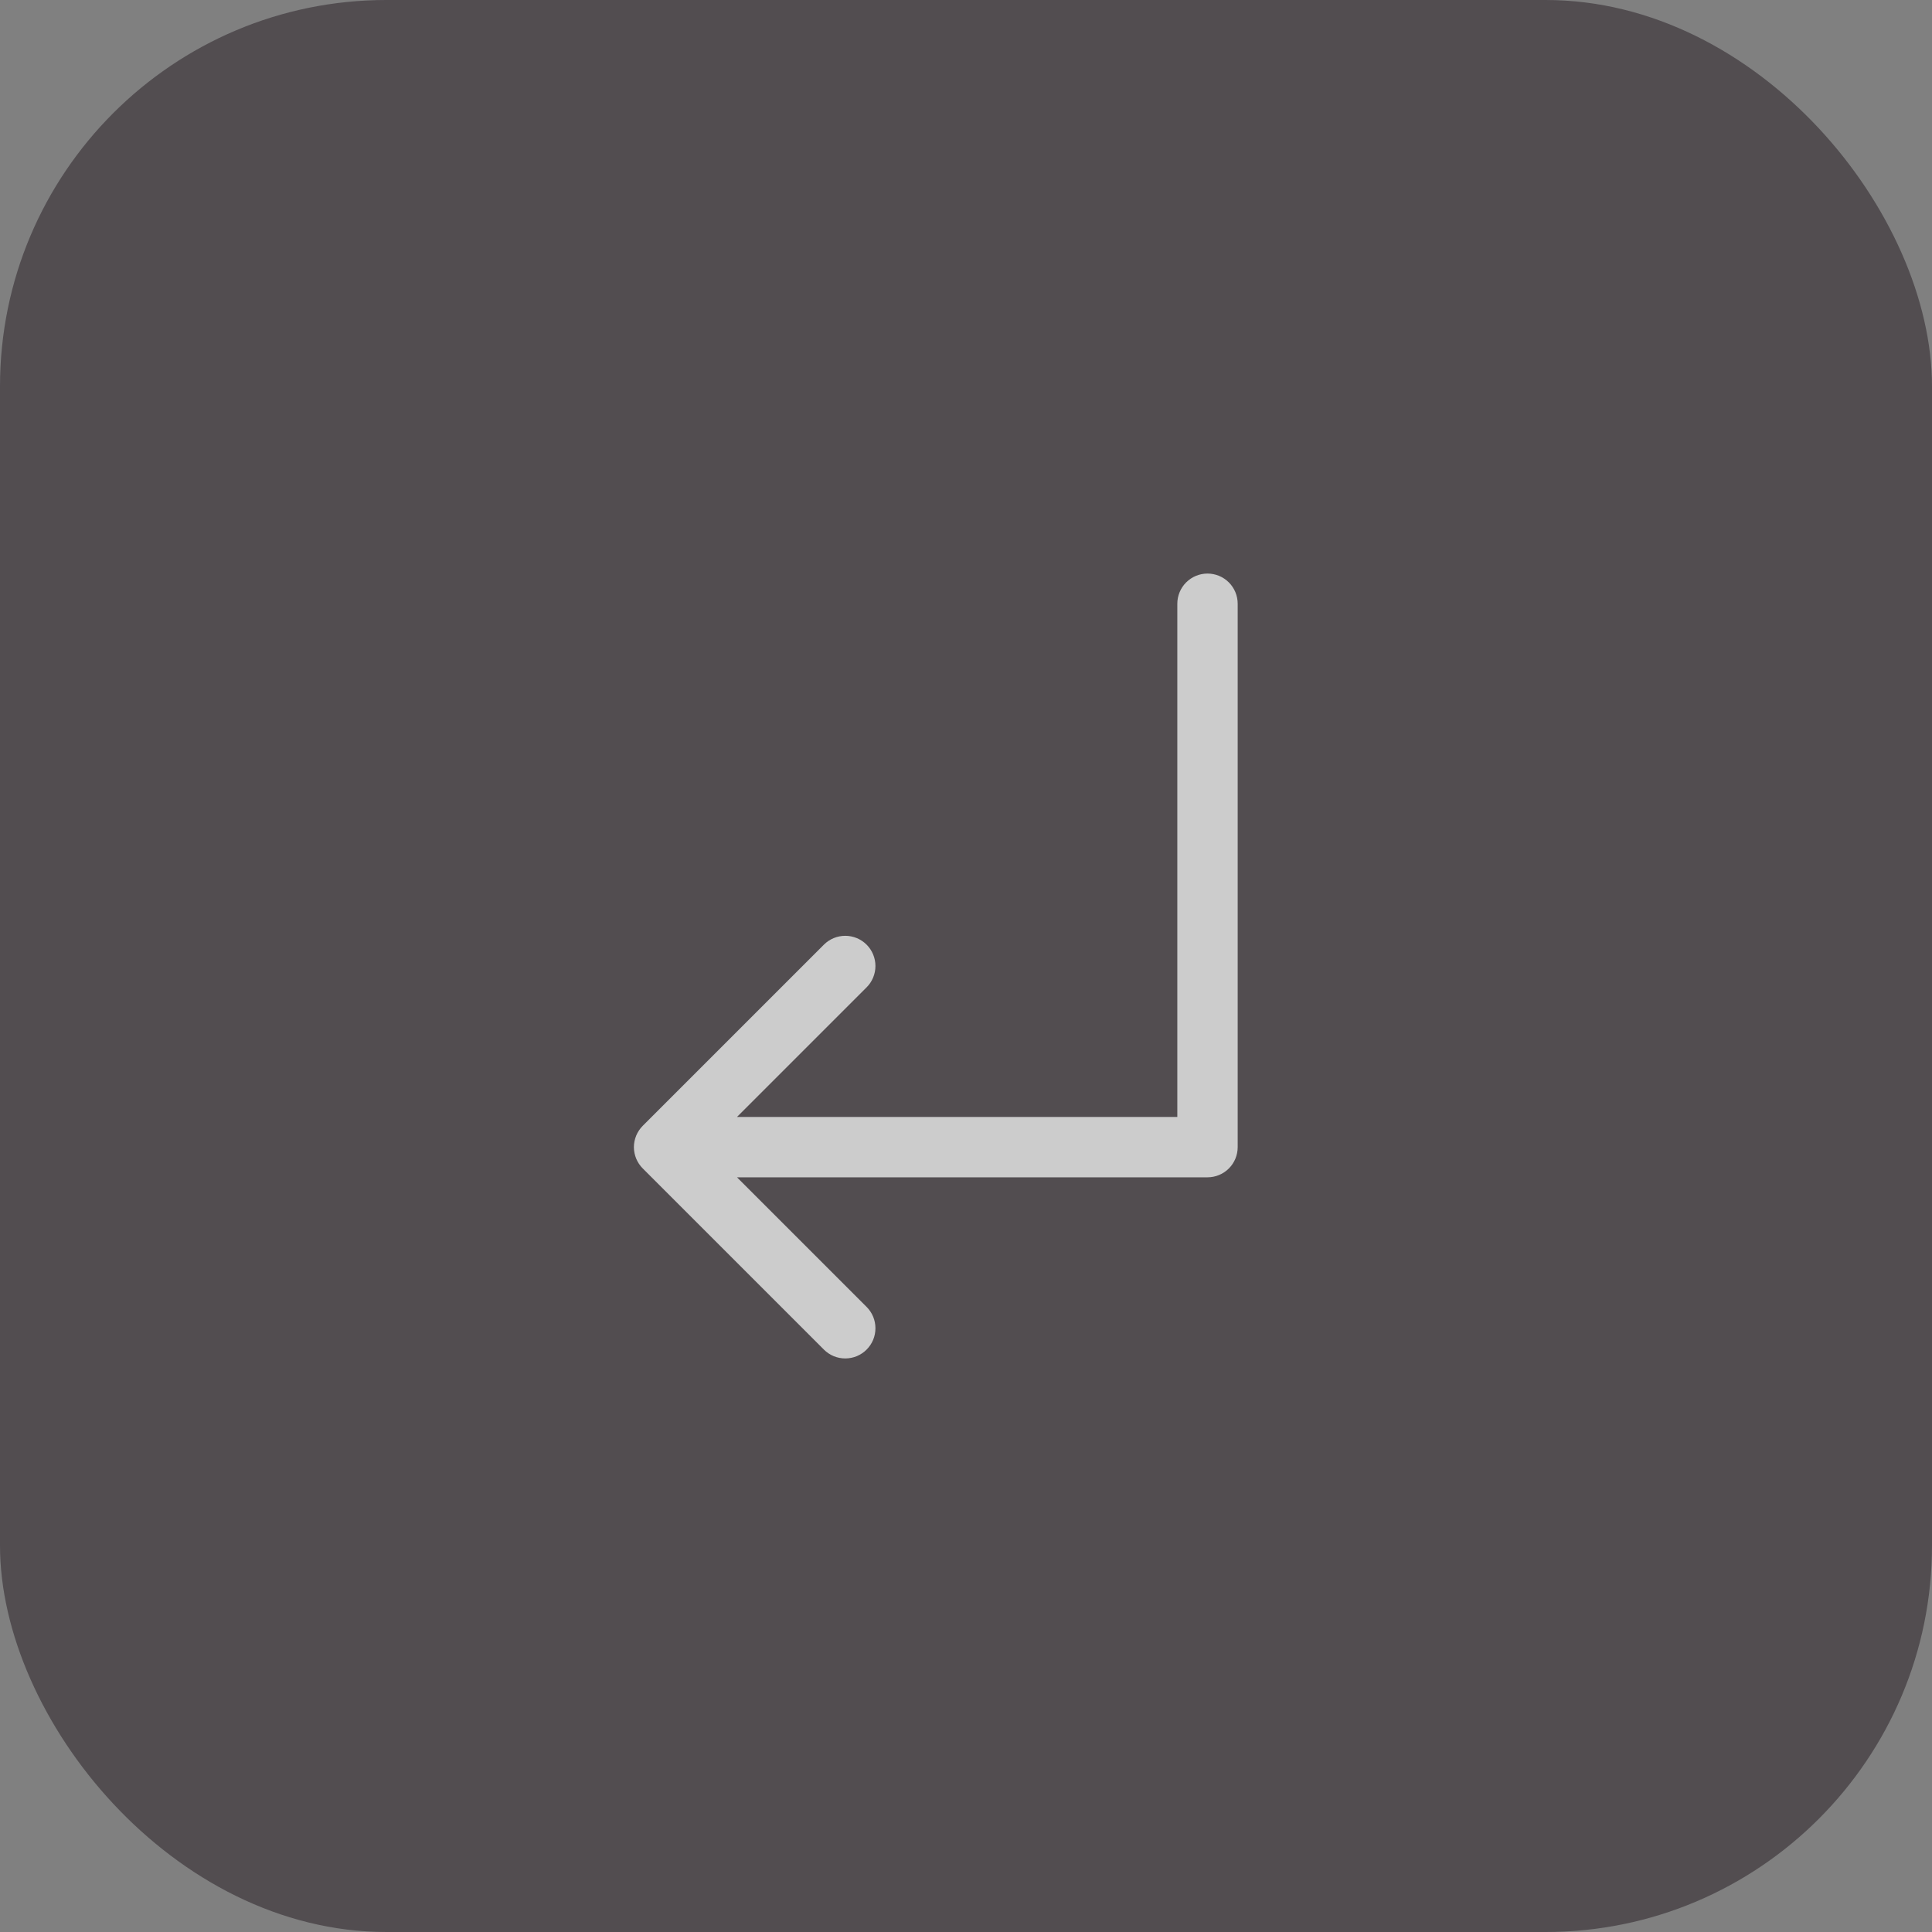 <svg width="40" height="40" viewBox="0 0 40 40" fill="none" xmlns="http://www.w3.org/2000/svg">
<rect x="0" y="0" width="40" height="40" fill="#808080" stroke="none"/>
<g opacity="0.6">
<rect width="40" height="40" rx="8" fill="#332B31"/>
<path d="M25.625 12.5V23.75C25.625 23.916 25.559 24.075 25.442 24.192C25.325 24.309 25.166 24.375 25 24.375H15.259L17.942 27.058C18 27.116 18.046 27.185 18.078 27.261C18.109 27.337 18.125 27.418 18.125 27.5C18.125 27.582 18.109 27.663 18.078 27.739C18.046 27.815 18 27.884 17.942 27.942C17.884 28 17.815 28.046 17.739 28.078C17.663 28.109 17.582 28.125 17.5 28.125C17.418 28.125 17.337 28.109 17.261 28.078C17.185 28.046 17.116 28 17.058 27.942L13.308 24.192C13.25 24.134 13.204 24.065 13.172 23.989C13.141 23.913 13.124 23.832 13.124 23.75C13.124 23.668 13.141 23.587 13.172 23.511C13.204 23.435 13.25 23.366 13.308 23.308L17.058 19.558C17.175 19.441 17.334 19.375 17.5 19.375C17.666 19.375 17.825 19.441 17.942 19.558C18.059 19.675 18.125 19.834 18.125 20C18.125 20.166 18.059 20.325 17.942 20.442L15.259 23.125H24.375V12.5C24.375 12.334 24.441 12.175 24.558 12.058C24.675 11.941 24.834 11.875 25 11.875C25.166 11.875 25.325 11.941 25.442 12.058C25.559 12.175 25.625 12.334 25.625 12.5Z" fill="white"/>
</g>
</svg>
